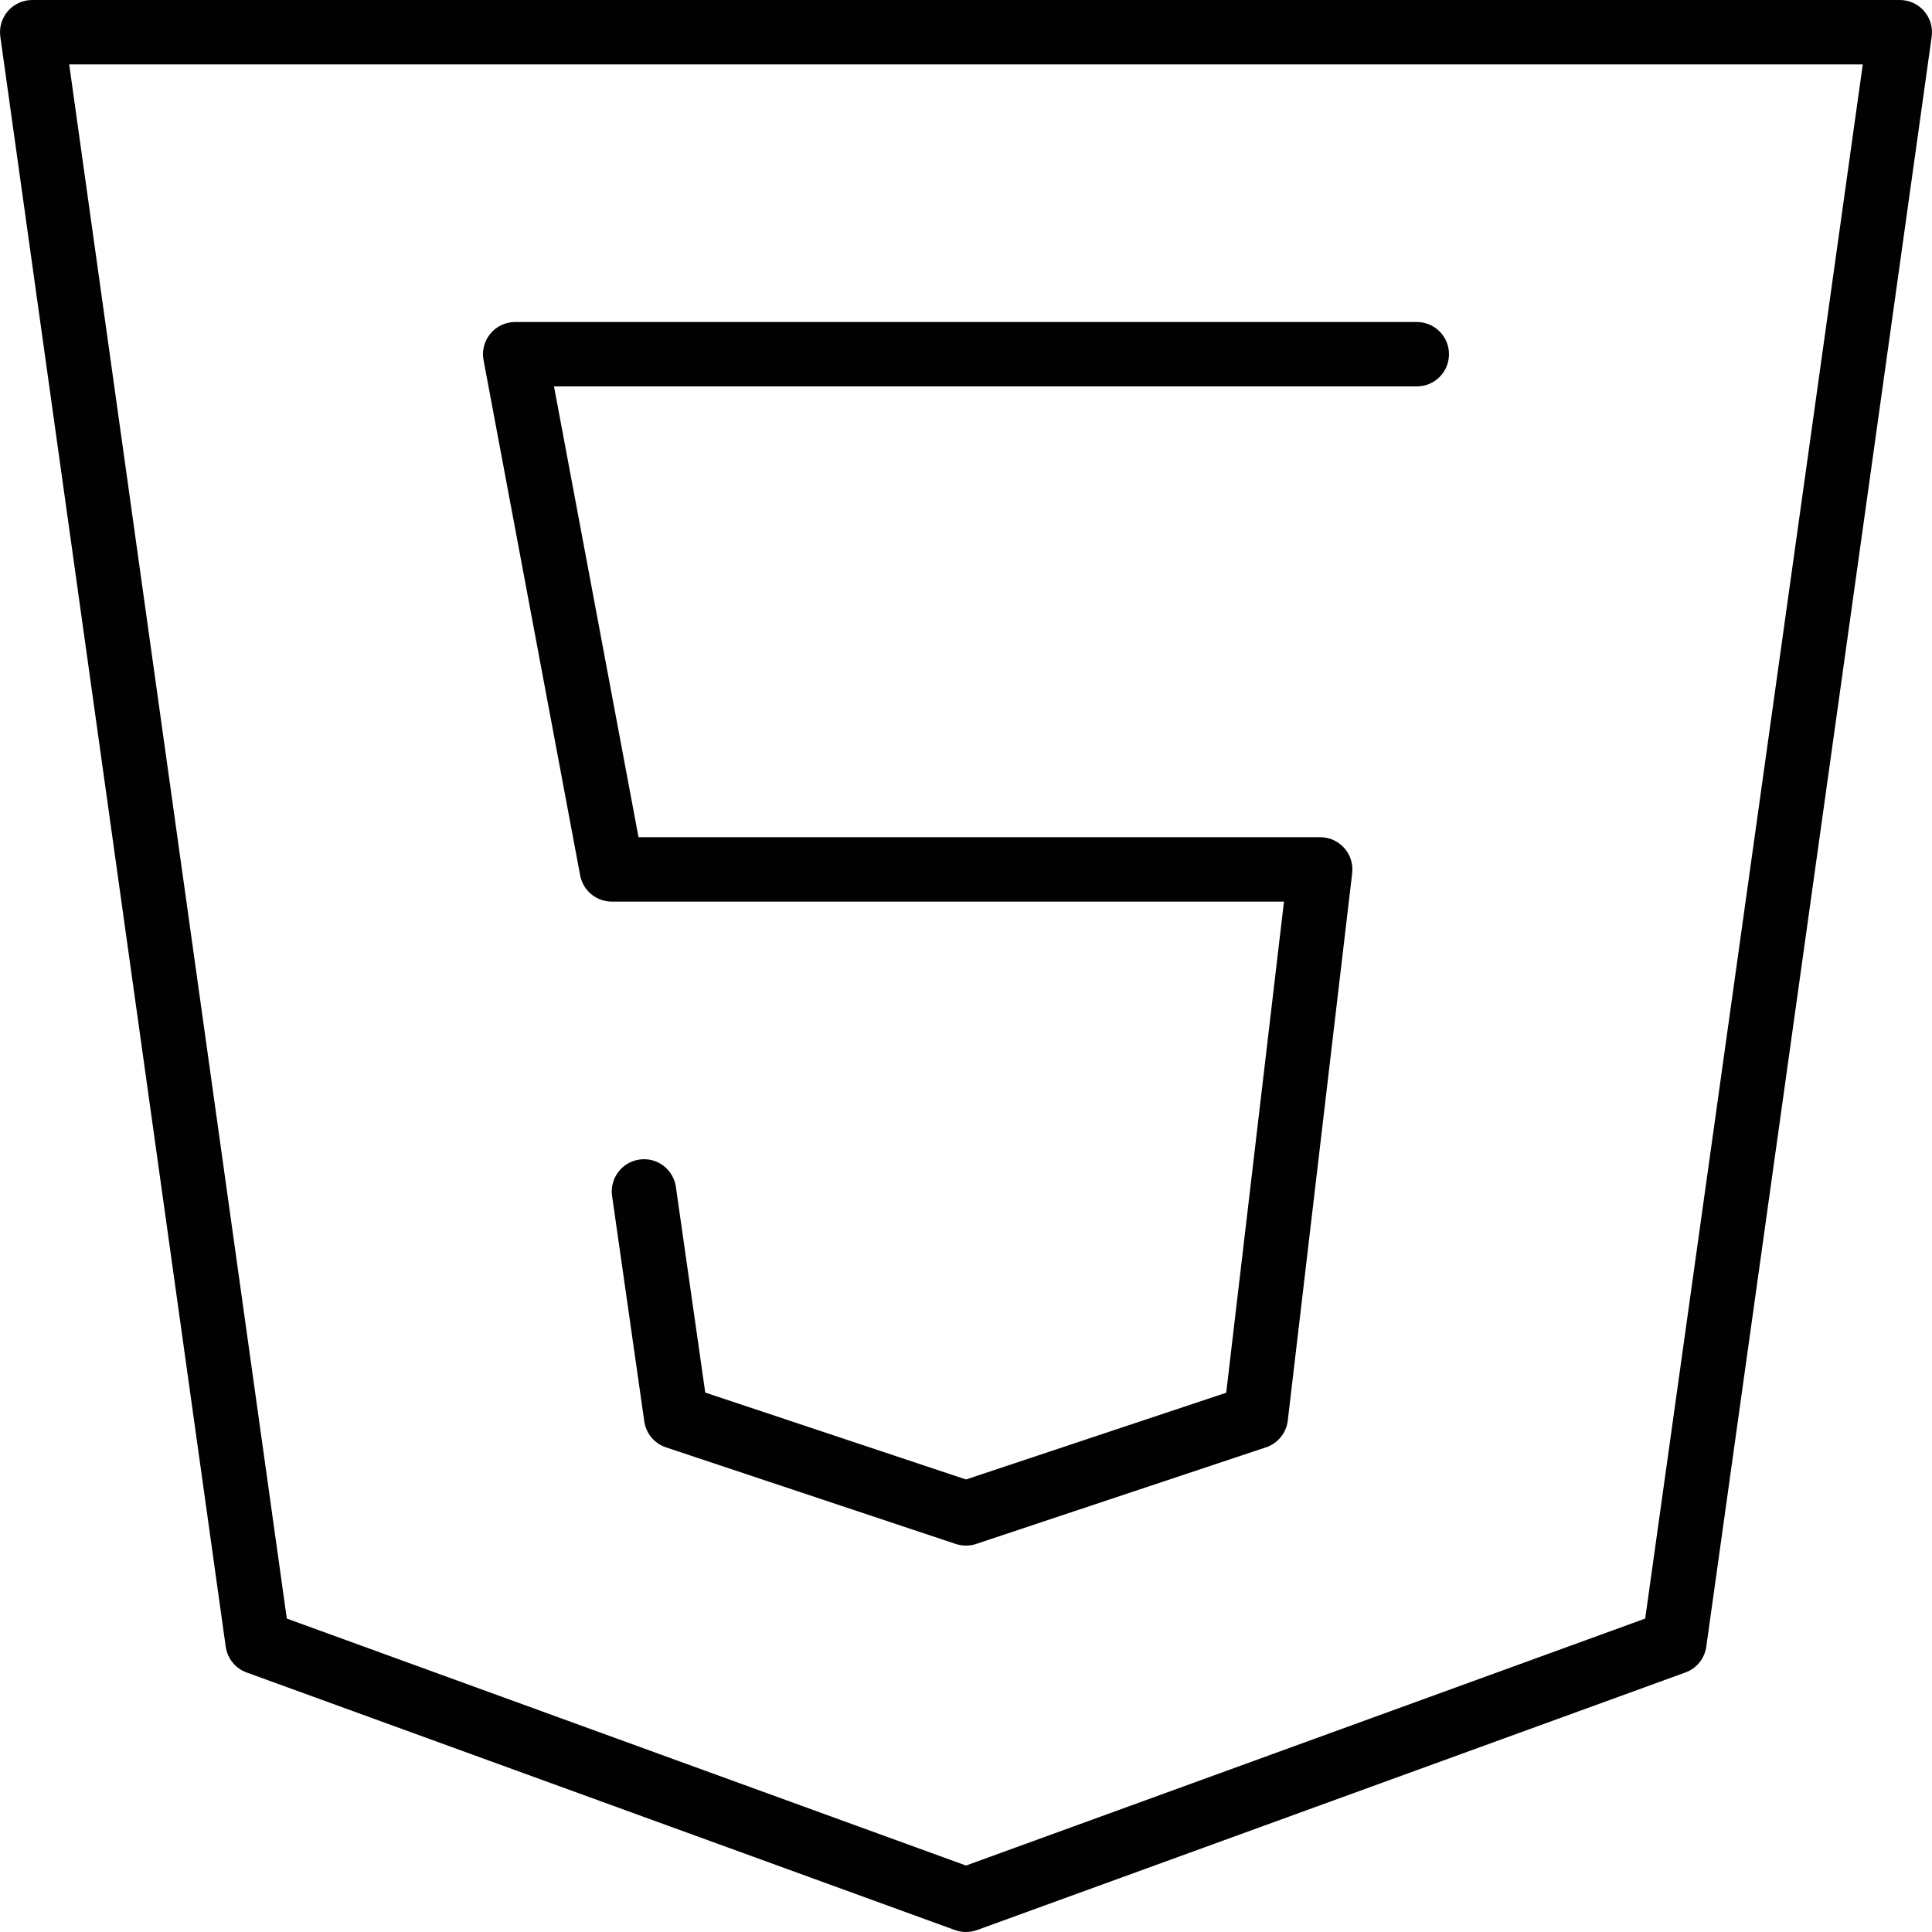 <?xml version="1.0" encoding="utf-8"?>
<!-- Generator: Adobe Illustrator 17.0.0, SVG Export Plug-In . SVG Version: 6.00 Build 0)  -->
<!DOCTYPE svg PUBLIC "-//W3C//DTD SVG 1.1//EN" "http://www.w3.org/Graphics/SVG/1.1/DTD/svg11.dtd">
<svg version="1.1" id="Layer_1" xmlns="http://www.w3.org/2000/svg" xmlns:xlink="http://www.w3.org/1999/xlink" x="0px" y="0px"
	 width="60px" height="60px" viewBox="0 0 60 60" enable-background="new 0 0 60 60" xml:space="preserve">
<g>
	<path fill="#010101" d="M59,0H1C0.711,0,0.435,0.125,0.245,0.344C0.056,0.562-0.03,0.852,0.01,1.139l7,50
		c0.051,0.367,0.301,0.675,0.648,0.801l22,8C29.769,59.98,29.885,60,30,60c0.115,0,0.231-0.02,0.342-0.06l22-8
		c0.348-0.126,0.598-0.435,0.648-0.801l7-50c0.04-0.287-0.046-0.577-0.235-0.795C59.564,0.125,59.289,0,59,0z M51.093,50.266
		L30,57.936l-21.093-7.67L2.149,2h55.701L51.093,50.266z"/>
	<path fill="#010101" d="M19,28h20.875l-1.794,15.252L30,45.946l-8.098-2.699l-0.912-6.388c-0.078-0.546-0.585-0.929-1.132-0.848
		c-0.547,0.078-0.927,0.584-0.849,1.131l1,7c0.054,0.375,0.314,0.688,0.674,0.807l9,3C29.786,47.983,29.894,48,30,48
		c0.106,0,0.214-0.017,0.316-0.051l9-3c0.367-0.122,0.632-0.447,0.677-0.832l2-17c0.033-0.284-0.056-0.568-0.246-0.781
		C41.558,26.122,41.285,26,41,26H19.83l-2.625-14H44c0.553,0,1-0.448,1-1s-0.447-1-1-1H16c-0.298,0-0.579,0.132-0.77,0.361
		c-0.19,0.229-0.269,0.531-0.213,0.823l3,16C18.105,27.657,18.519,28,19,28z"/>
</g>
</svg>

